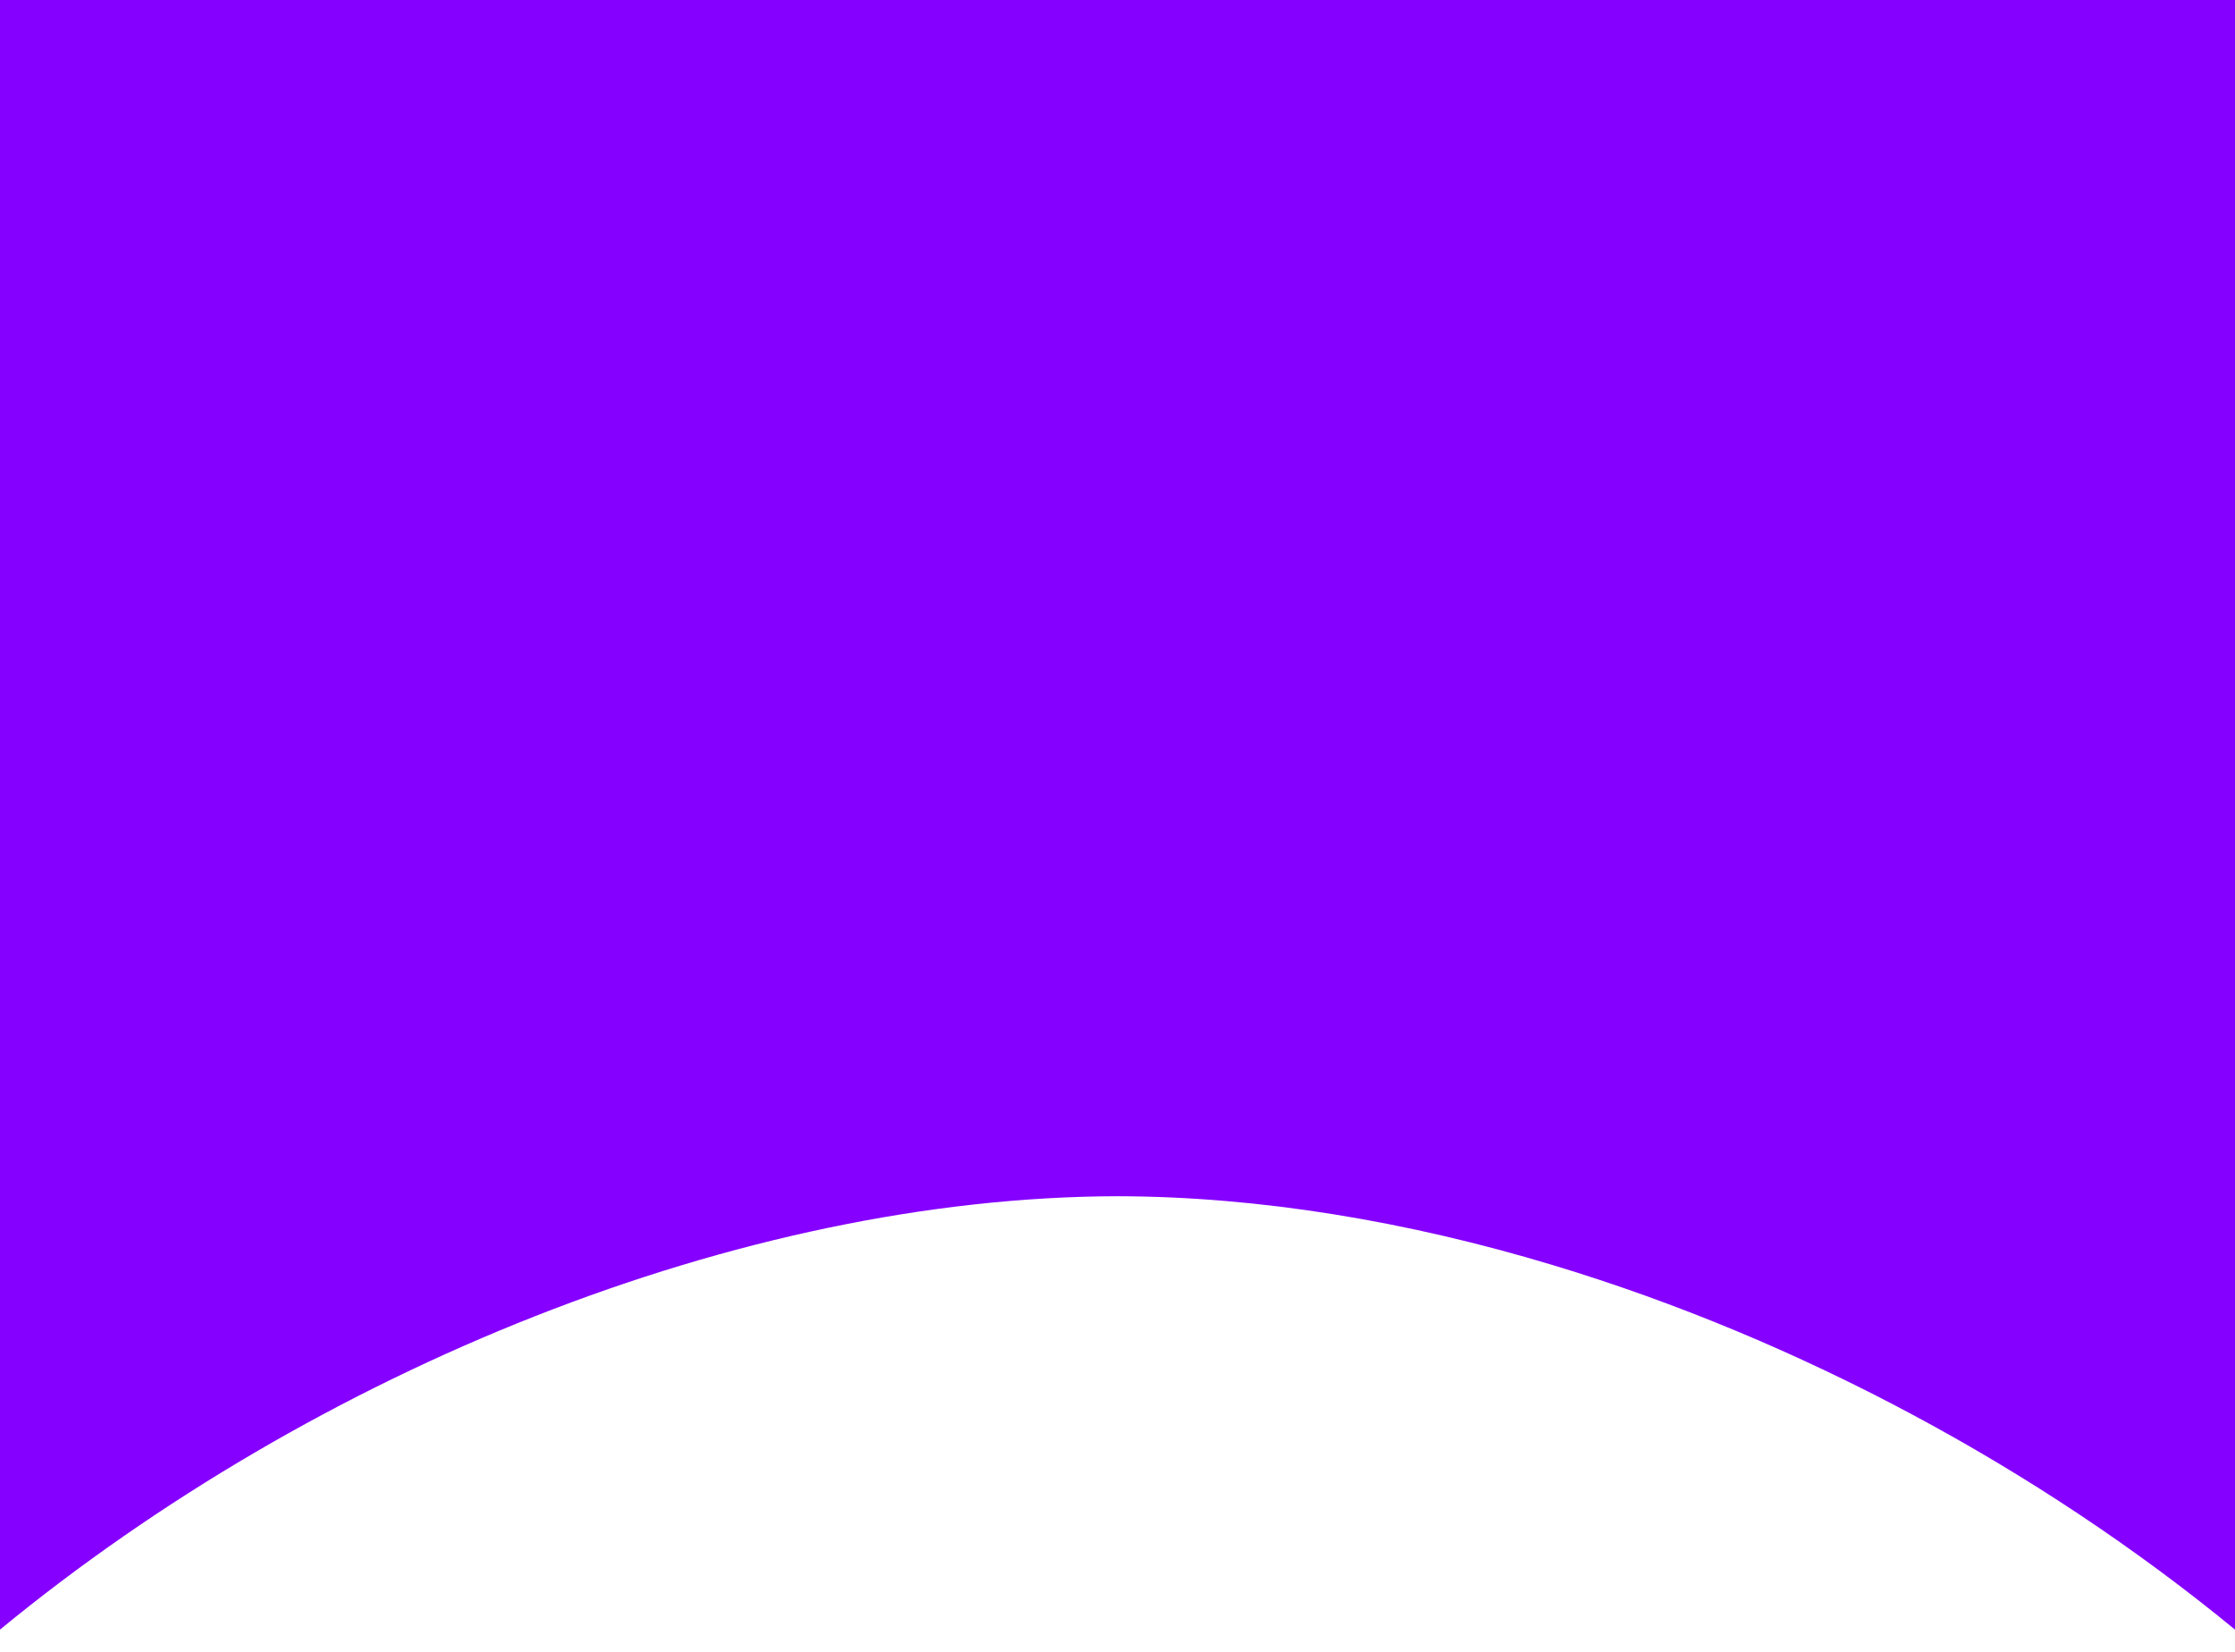 <svg width="46" height="34" viewBox="0 0 46 34" fill="none" xmlns="http://www.w3.org/2000/svg">
<path d="M31.974 26.044C37 27.561 41.937 30.204 46 33.542V0H0V33.542C6.498 28.202 15.238 24.639 23 24.622C25.909 24.628 28.959 25.133 31.974 26.044Z" fill="#8500FF"/>
</svg>
